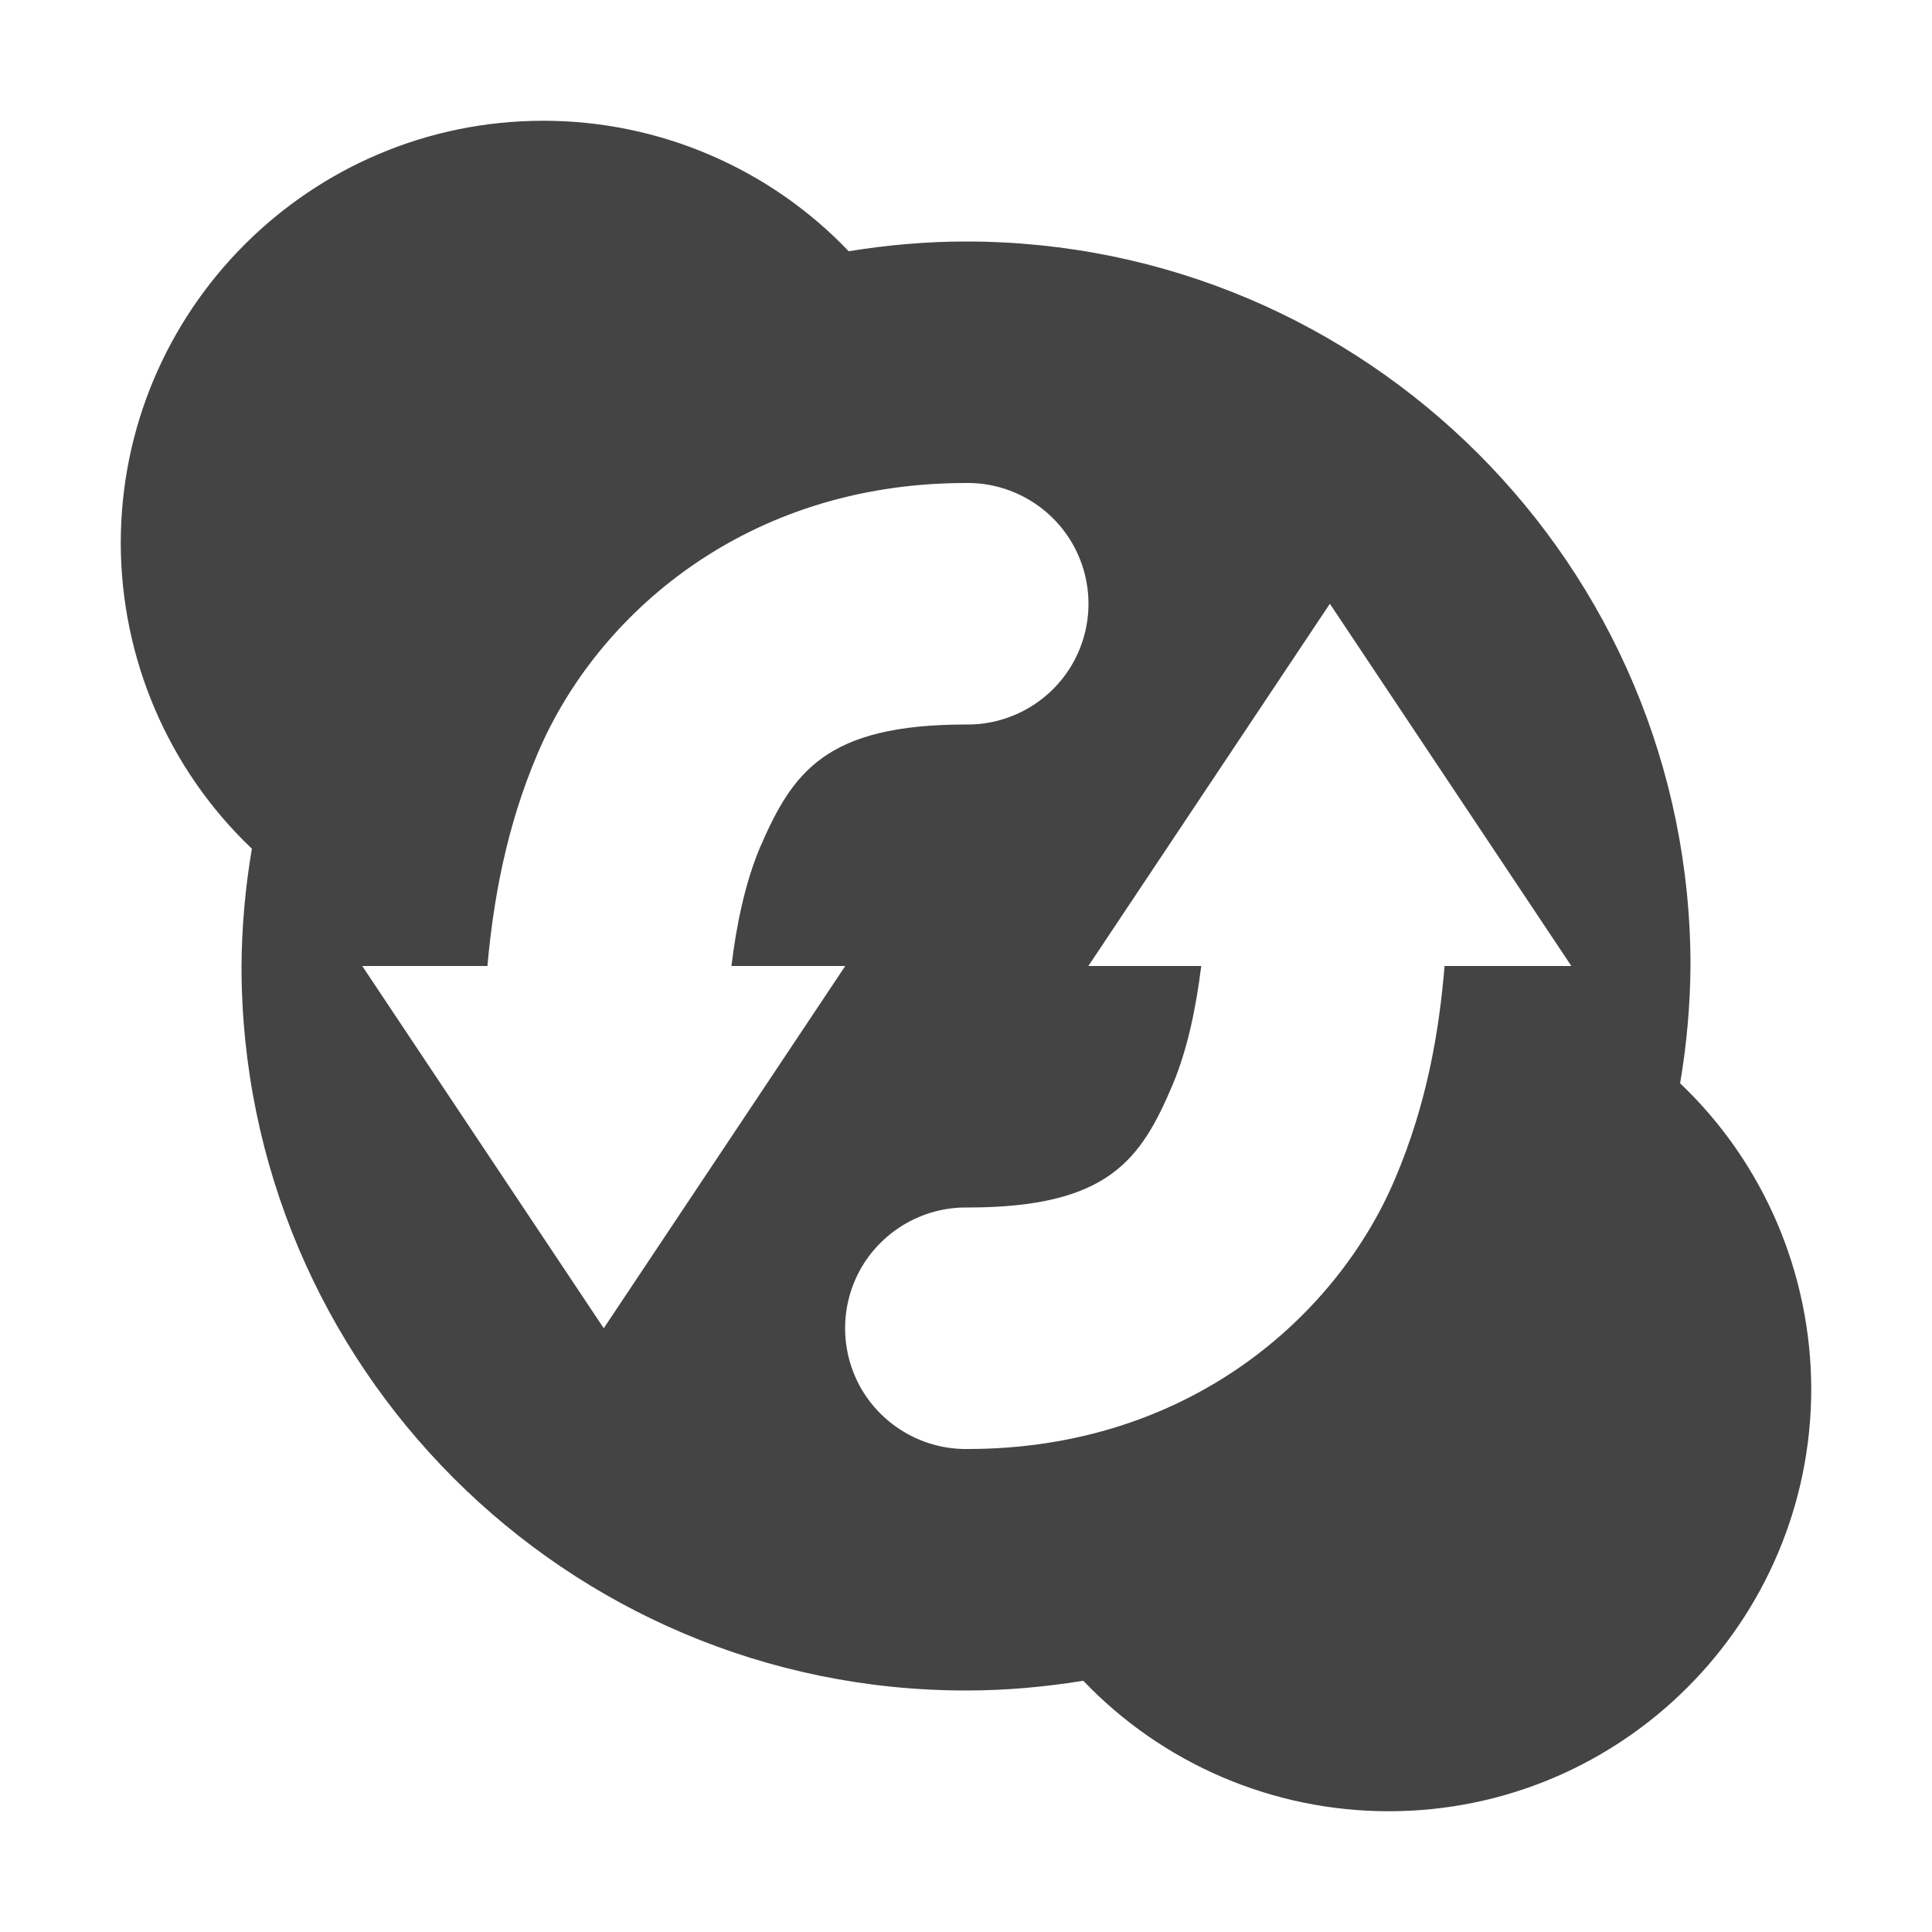 
<svg xmlns="http://www.w3.org/2000/svg" xmlns:xlink="http://www.w3.org/1999/xlink" width="24px" height="24px" viewBox="0 0 24 24" version="1.1">
<g id="surface1">
<path style=" stroke:none;fill-rule:nonzero;fill:rgb(26.667%,26.667%,26.667%);fill-opacity:1;" d="M 6.75 1.5 C 3.852 1.5 1.5 3.852 1.5 6.75 C 1.504 8.184 2.09 9.555 3.129 10.543 C 3.047 11.023 3.004 11.512 3 12 C 3 16.969 7.031 21 12 21 C 12.488 21 12.977 20.957 13.457 20.879 C 14.445 21.914 15.816 22.5 17.25 22.5 C 20.148 22.5 22.5 20.148 22.5 17.25 C 22.496 15.816 21.91 14.445 20.871 13.457 C 20.953 12.977 20.996 12.488 21 12 C 21 7.031 16.969 3 12 3 C 11.512 3 11.023 3.043 10.543 3.121 C 9.555 2.086 8.184 1.5 6.75 1.5 Z M 12 6 C 12.539 5.992 13.043 6.277 13.316 6.742 C 13.59 7.211 13.59 7.789 13.316 8.258 C 13.043 8.723 12.539 9.008 12 9 C 10.25 9 9.844 9.598 9.441 10.527 C 9.254 10.973 9.148 11.492 9.086 12 L 10.5 12 L 7.5 16.5 L 4.5 12 L 6.055 12 C 6.125 11.215 6.281 10.285 6.684 9.348 C 7.406 7.652 9.25 6 12 6 Z M 16.52 7.5 L 19.52 12 L 17.945 12 C 17.879 12.789 17.734 13.695 17.328 14.648 C 16.609 16.344 14.77 18 12.02 18 C 11.48 18.008 10.977 17.723 10.703 17.258 C 10.43 16.789 10.43 16.211 10.703 15.742 C 10.977 15.277 11.48 14.992 12.02 15 C 13.77 15 14.172 14.406 14.566 13.477 C 14.754 13.031 14.859 12.508 14.922 12 L 13.52 12 Z M 16.52 7.5 "/>
</g>
</svg>
